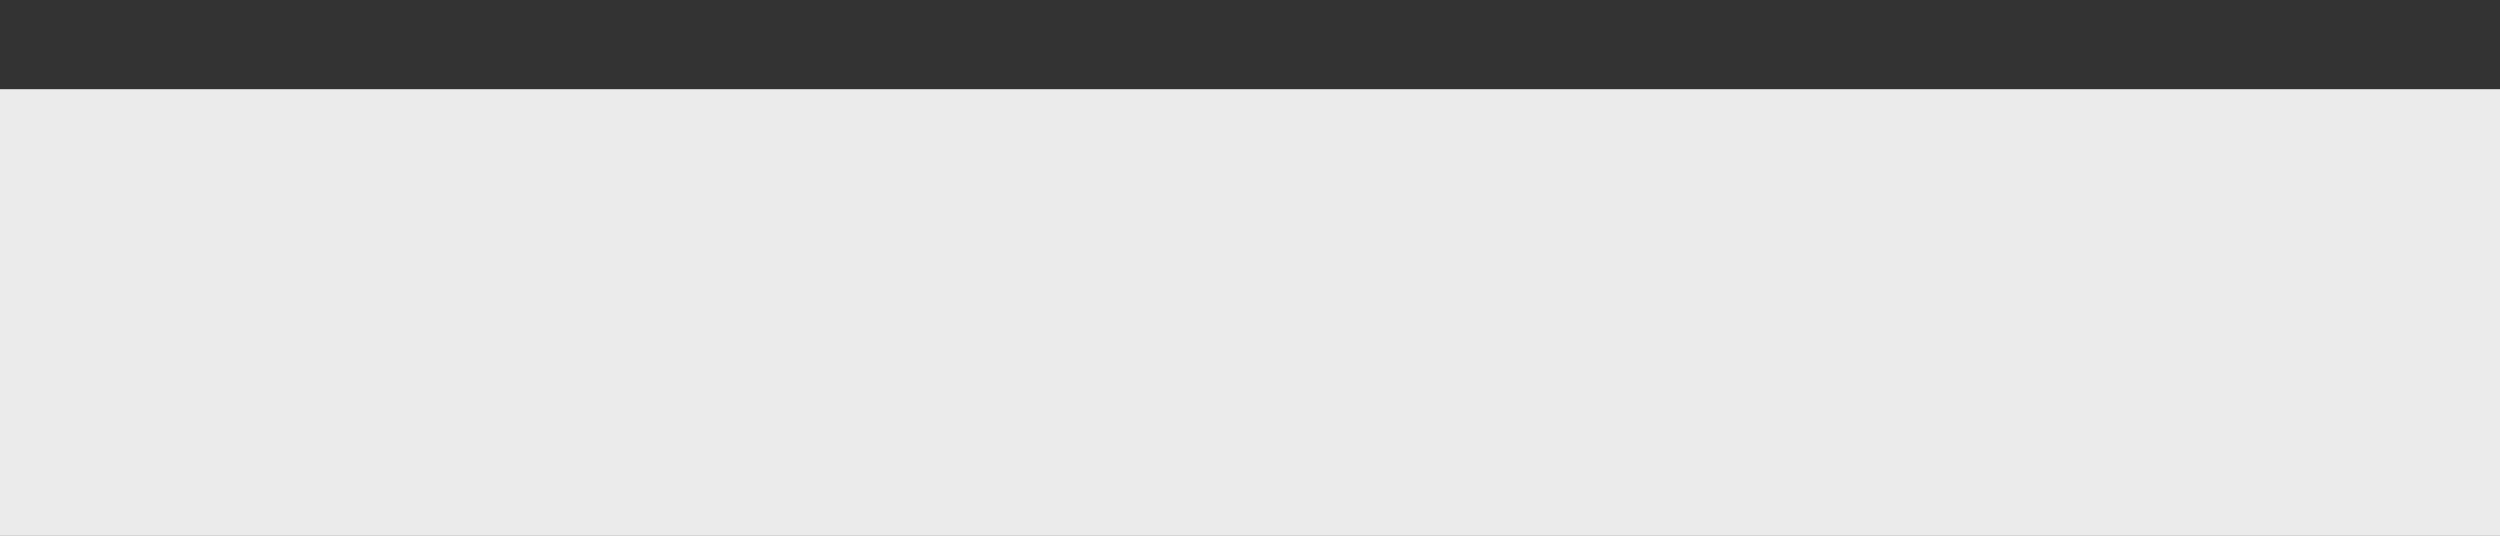 <svg xmlns="http://www.w3.org/2000/svg" width="56" height="12" viewBox="0 0 56 12">
  <rect x="0" y="0" width="56" height="12" fill="#808080" stroke="none"/>
<defs>
    <style>
      .cls-1 {
        fill: #333;
      }

      .cls-2 {
        fill: #ebebeb;
      }
    </style>
  </defs>
  <rect class="cls-1" width="56" height="2"/>
  <rect id="Rectangle_11_copy_5" data-name="Rectangle 11 copy 5" class="cls-2" y="2" width="56" height="10"/>
</svg>
